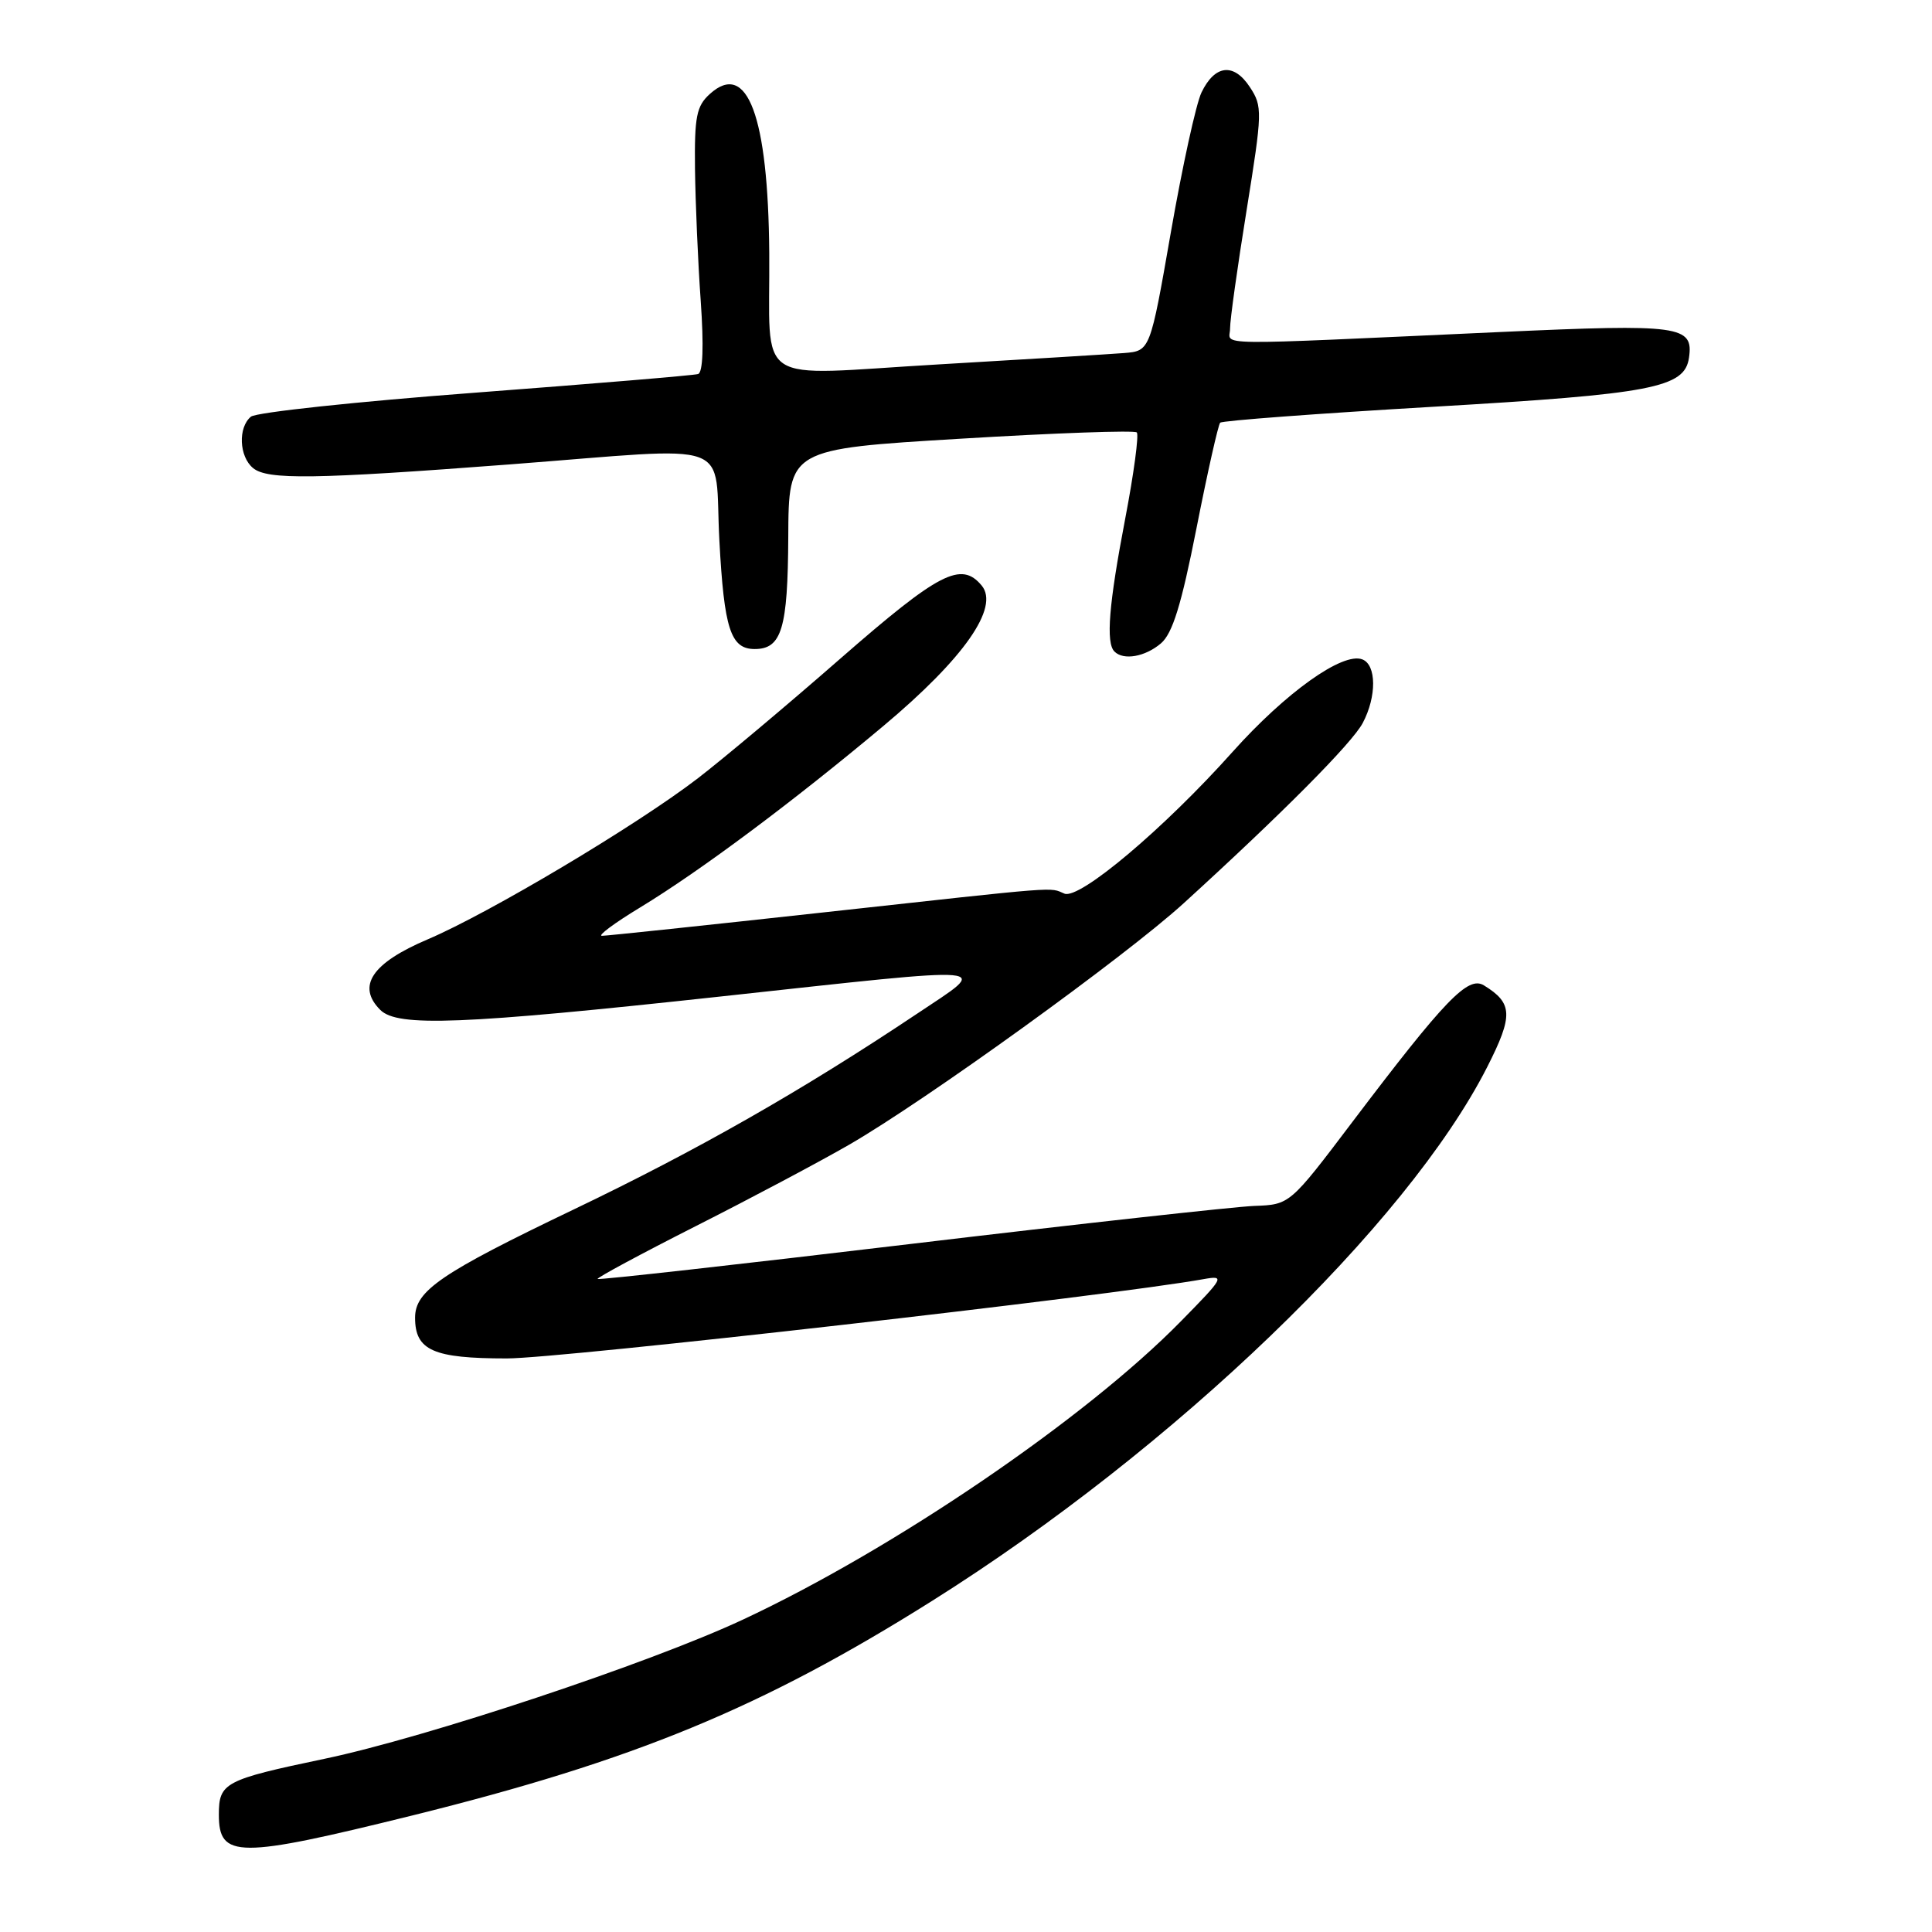 <?xml version="1.0" encoding="UTF-8" standalone="no"?>
<!DOCTYPE svg PUBLIC "-//W3C//DTD SVG 1.1//EN" "http://www.w3.org/Graphics/SVG/1.1/DTD/svg11.dtd" >
<svg xmlns="http://www.w3.org/2000/svg" xmlns:xlink="http://www.w3.org/1999/xlink" version="1.1" viewBox="0 0 256 256">
 <g >
 <path fill="currentColor"
d=" M 54.59 240.57 C 84.06 233.27 100.97 226.30 123.50 212.13 C 155.58 191.96 186.46 162.26 197.07 141.37 C 200.53 134.55 200.46 132.92 196.63 130.57 C 194.53 129.27 191.52 132.39 179.20 148.66 C 170.91 159.62 170.91 159.62 166.20 159.79 C 163.62 159.89 143.05 162.16 120.50 164.85 C 97.95 167.54 79.36 169.62 79.19 169.47 C 79.02 169.33 84.87 166.18 92.19 162.47 C 99.51 158.77 108.65 153.91 112.50 151.69 C 122.66 145.83 149.11 126.74 156.85 119.68 C 169.92 107.77 179.17 98.46 180.57 95.80 C 182.43 92.29 182.40 88.09 180.51 87.37 C 177.91 86.37 170.36 91.76 163.32 99.63 C 154.22 109.81 143.03 119.24 141.04 118.41 C 138.98 117.55 141.11 117.38 109.19 120.89 C 93.63 122.60 80.38 124.00 79.76 124.00 C 79.14 124.00 81.41 122.31 84.81 120.25 C 92.81 115.39 105.07 106.24 117.06 96.19 C 127.73 87.25 132.47 80.48 130.08 77.59 C 127.36 74.32 124.44 75.84 111.36 87.26 C 104.27 93.46 95.77 100.59 92.48 103.12 C 84.33 109.38 64.84 120.99 56.67 124.47 C 49.28 127.61 47.23 130.66 50.39 133.82 C 52.68 136.10 61.20 135.77 95.50 132.04 C 132.95 127.97 131.24 127.82 121.49 134.34 C 106.27 144.51 92.43 152.40 76.00 160.27 C 58.41 168.70 55.00 171.03 55.00 174.60 C 55.00 178.94 57.40 180.00 67.16 180.00 C 74.35 180.00 147.17 171.71 159.49 169.49 C 162.35 168.98 162.21 169.24 156.49 175.06 C 143.86 187.95 118.45 205.26 98.41 214.62 C 86.06 220.39 56.54 230.21 43.00 233.05 C 29.74 235.83 29.00 236.22 29.00 240.45 C 29.00 246.27 31.50 246.28 54.59 240.57 Z  M 153.83 85.25 C 155.37 83.93 156.53 80.18 158.54 70.00 C 160.00 62.58 161.42 56.28 161.68 56.01 C 161.94 55.74 174.63 54.79 189.89 53.90 C 218.94 52.21 223.23 51.39 223.80 47.40 C 224.41 43.15 222.68 42.91 198.88 43.99 C 159.31 45.79 163.00 45.84 162.99 43.53 C 162.98 42.41 163.97 35.36 165.18 27.86 C 167.28 14.80 167.30 14.11 165.62 11.55 C 163.49 8.29 160.98 8.56 159.20 12.26 C 158.48 13.77 156.66 22.09 155.15 30.75 C 152.40 46.50 152.40 46.50 148.95 46.78 C 147.05 46.93 135.96 47.61 124.30 48.29 C 99.40 49.74 102.07 51.51 101.93 33.50 C 101.79 15.37 99.02 7.96 94.06 12.45 C 92.29 14.05 92.01 15.43 92.09 22.40 C 92.15 26.86 92.48 34.72 92.85 39.88 C 93.27 45.86 93.14 49.36 92.50 49.56 C 91.95 49.74 78.68 50.84 63.00 52.03 C 47.32 53.21 33.94 54.64 33.25 55.21 C 31.52 56.64 31.68 60.49 33.53 62.02 C 35.43 63.60 41.62 63.51 67.50 61.54 C 97.99 59.21 94.59 57.98 95.32 71.61 C 95.95 83.34 96.81 86.00 100.00 86.00 C 103.58 86.00 104.39 83.29 104.45 71.16 C 104.50 59.50 104.50 59.50 127.29 58.13 C 139.83 57.37 150.33 57.00 150.63 57.30 C 150.93 57.60 150.24 62.76 149.09 68.76 C 146.93 80.05 146.51 85.18 147.67 86.33 C 148.87 87.54 151.74 87.03 153.83 85.25 Z "/>
</g>
</svg>